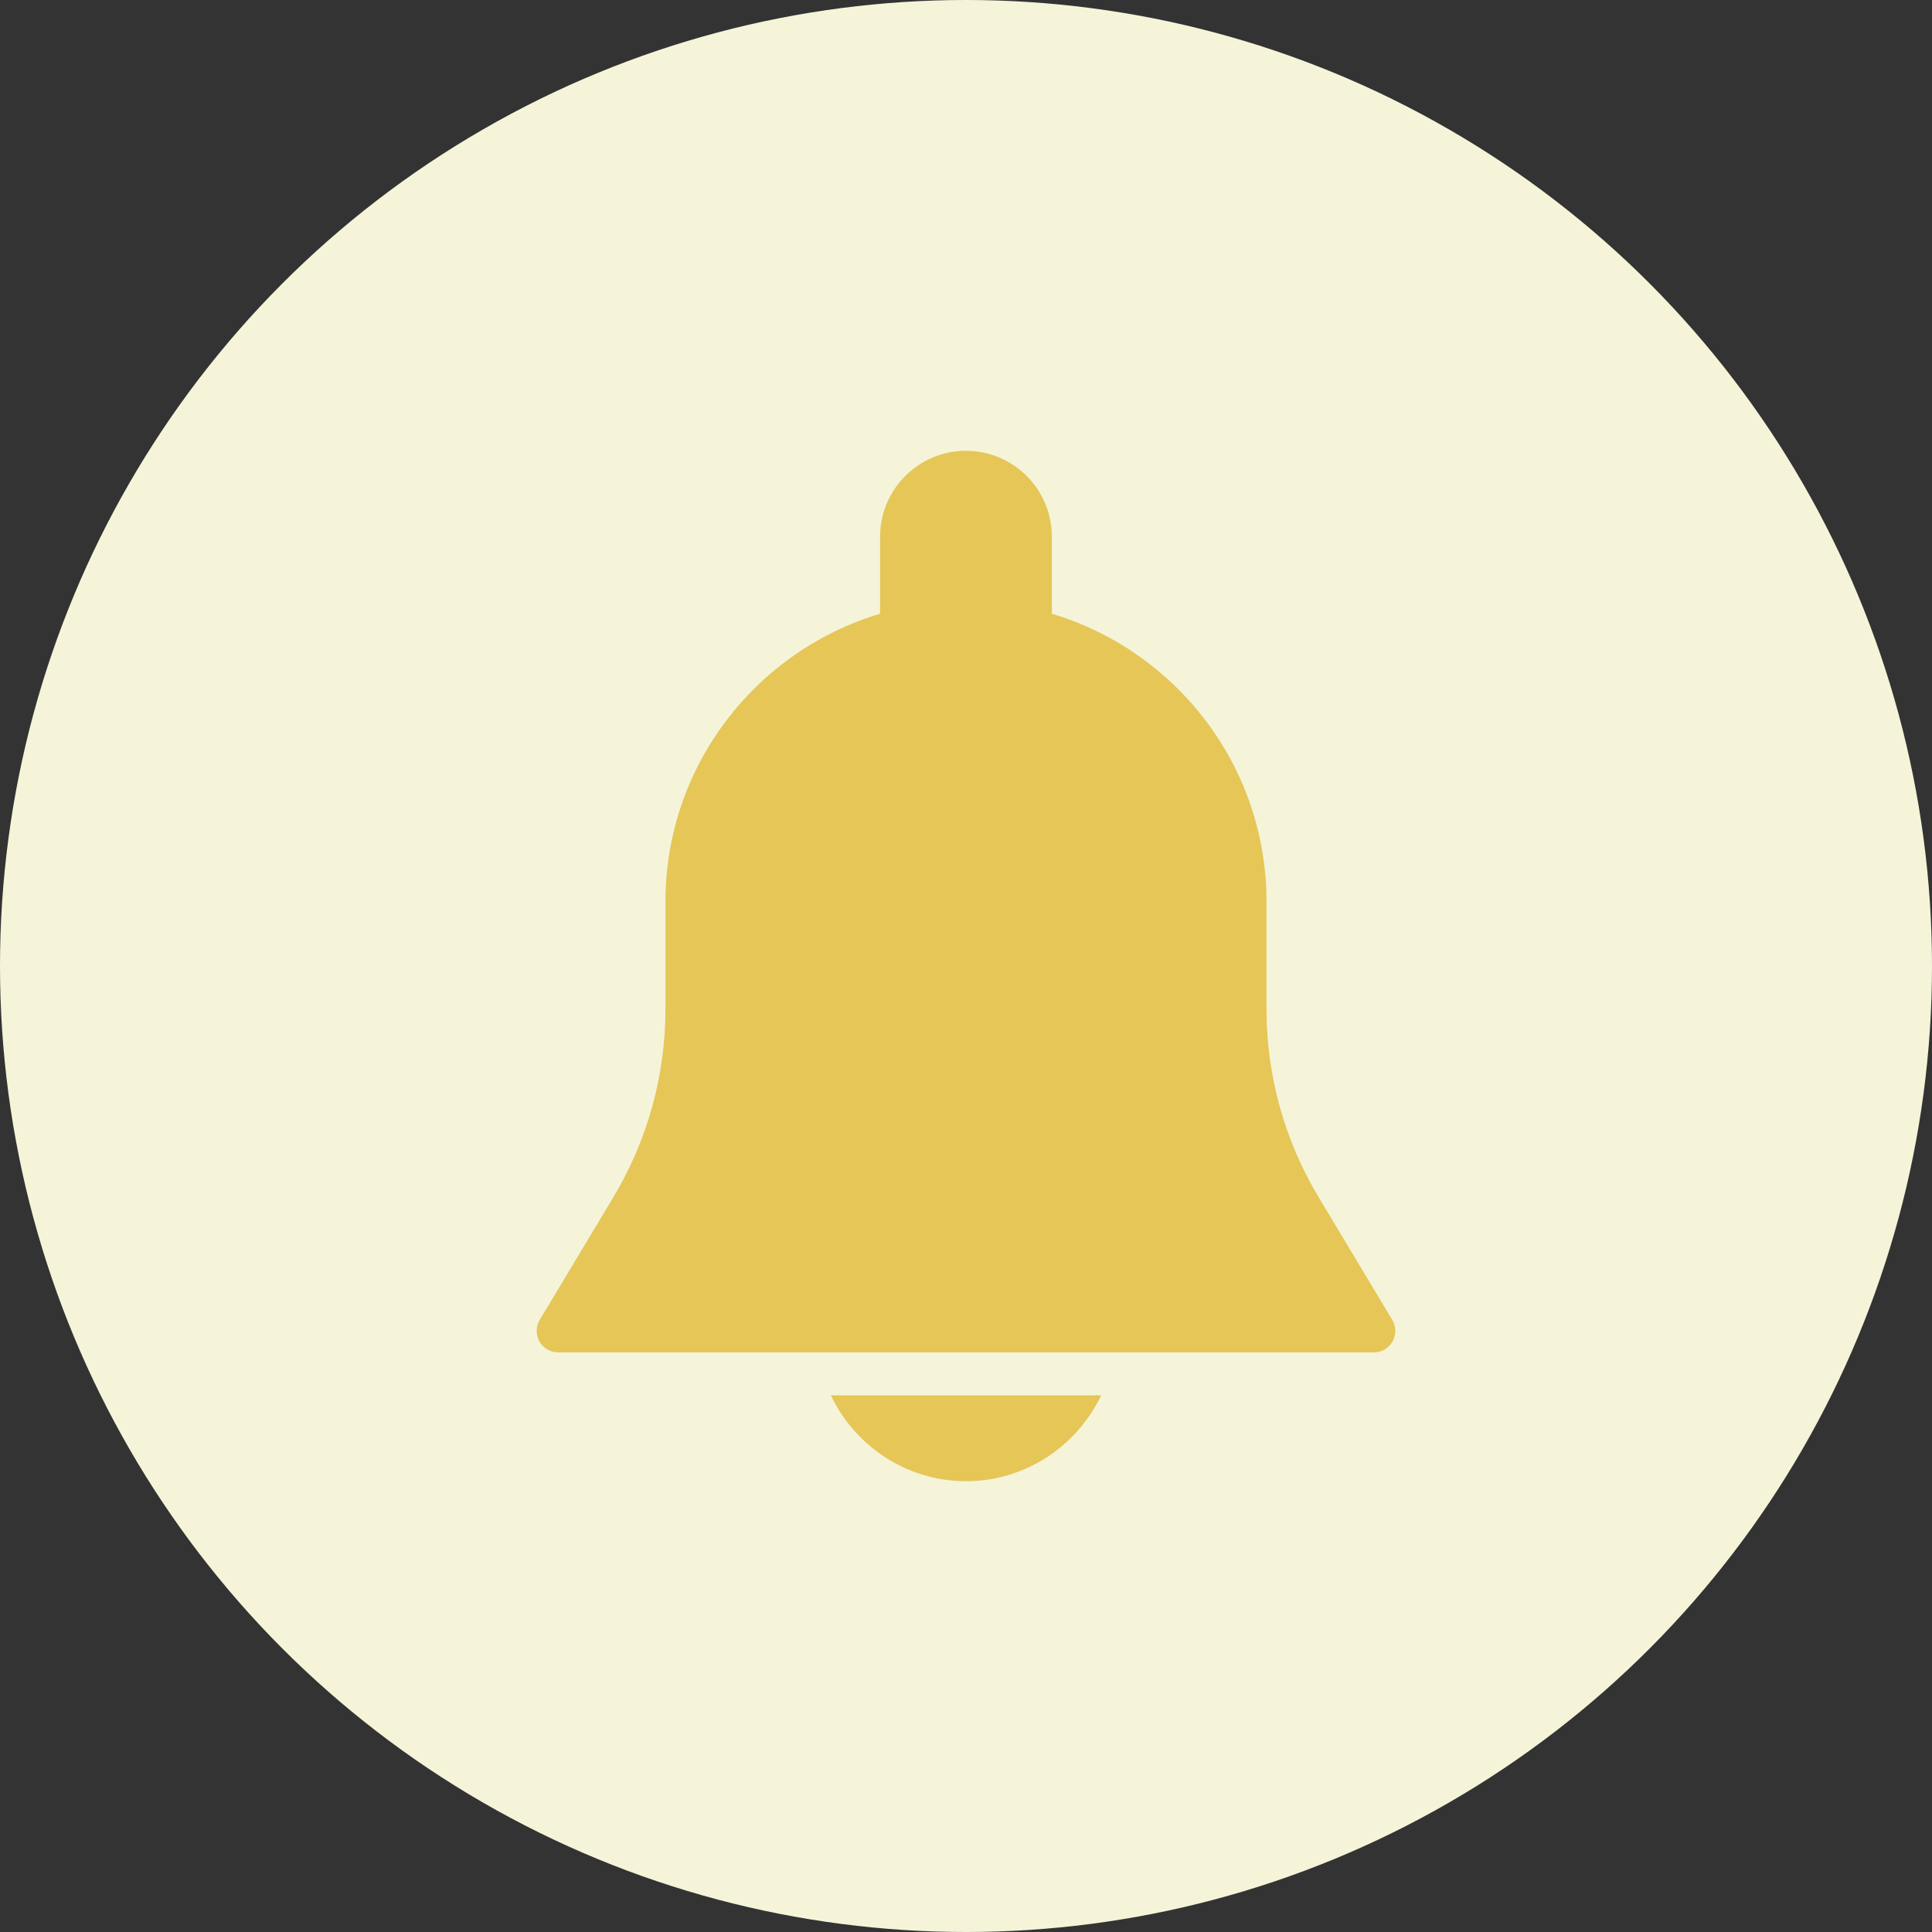 <svg width="30" height="30" viewBox="0 0 30 30" fill="none" xmlns="http://www.w3.org/2000/svg">
<rect x="0" y="0" width="30" height="30" fill="#333333" stroke="none"/>
<circle cx="15" cy="15" r="15" fill="#F5F4D9"/>
<path d="M21.619 20.495L20.474 18.587C19.946 17.707 19.666 16.698 19.666 15.671V14C19.666 11.89 18.258 10.105 16.333 9.53V8.333C16.333 7.598 15.735 7 15 7C14.264 7 13.666 7.598 13.666 8.333V9.53C11.741 10.105 10.333 11.89 10.333 14V15.671C10.333 16.698 10.054 17.706 9.526 18.587L8.381 20.495C8.319 20.598 8.318 20.726 8.377 20.831C8.436 20.935 8.546 21 8.666 21H21.333C21.453 21 21.564 20.935 21.623 20.831C21.682 20.727 21.68 20.598 21.619 20.495Z" fill="#E5C657"/>
<path d="M12.901 21.667C13.277 22.452 14.073 23 15 23C15.927 23 16.723 22.452 17.099 21.667H12.901V21.667Z" fill="#E5C657"/>
</svg>
